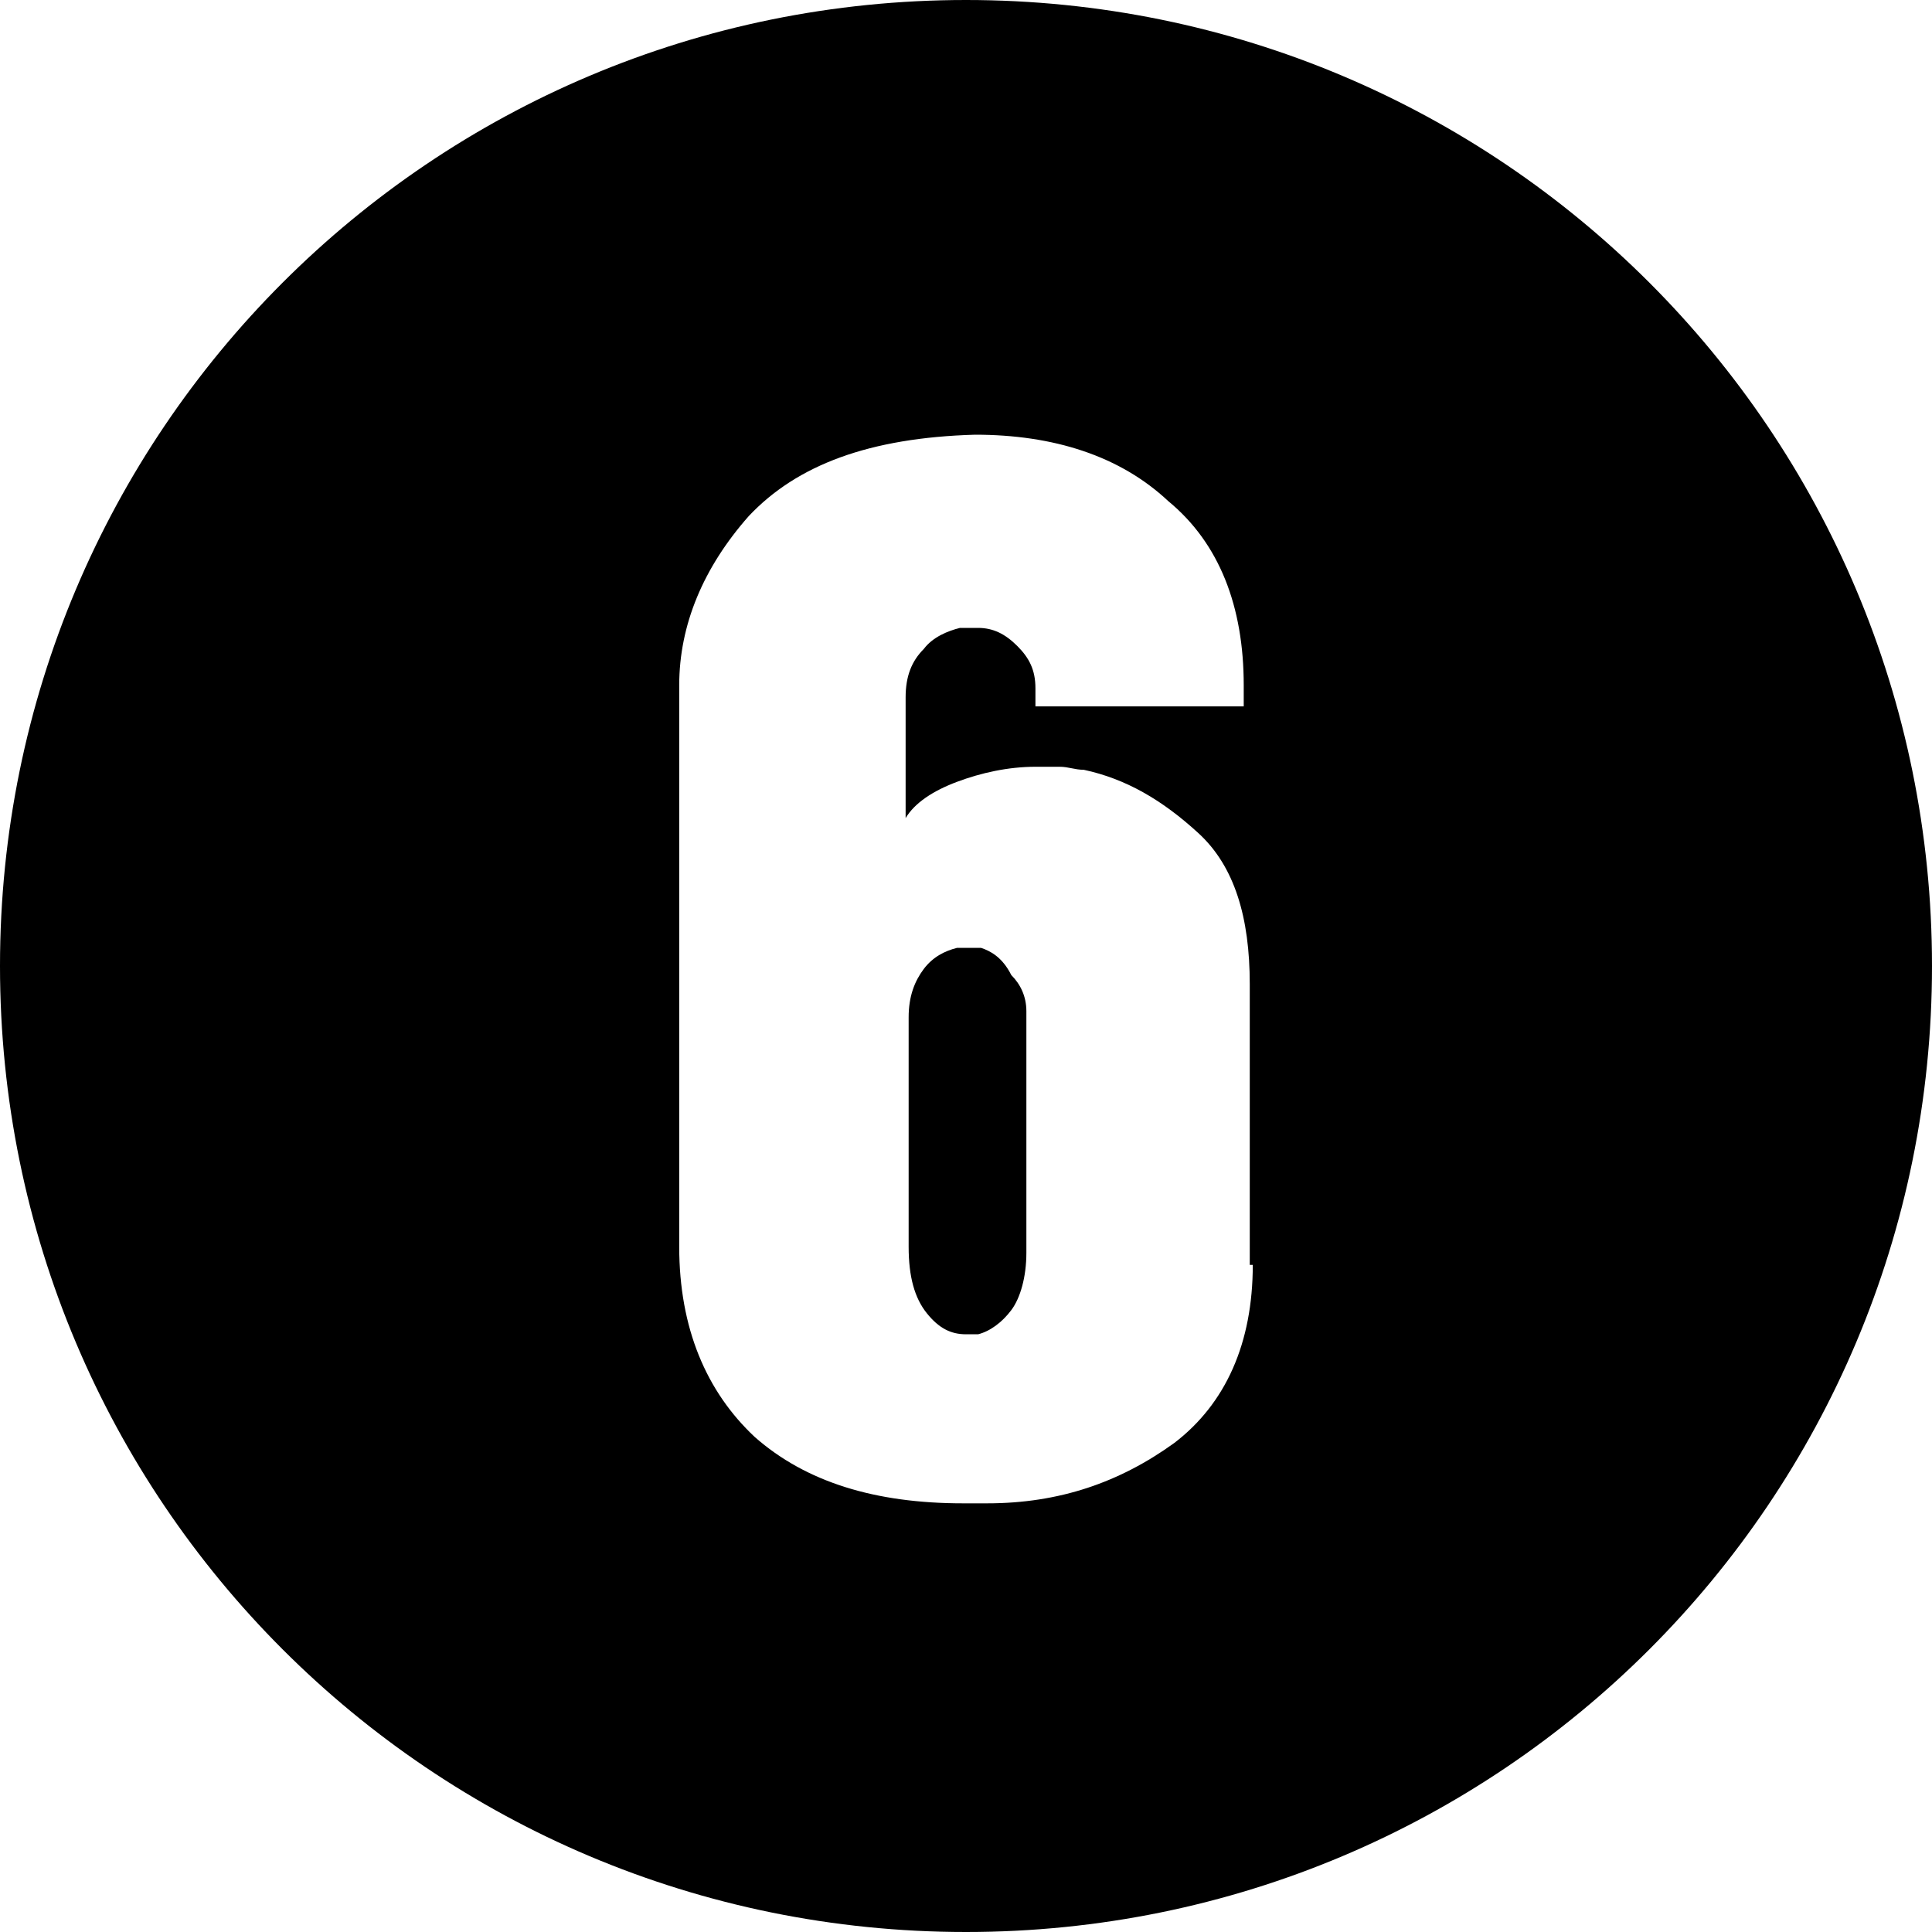 <?xml version="1.0" encoding="utf-8"?>
<!-- Generator: Adobe Illustrator 19.0.0, SVG Export Plug-In . SVG Version: 6.00 Build 0)  -->
<svg version="1.1" id="图层_1" xmlns="http://www.w3.org/2000/svg" xmlns:xlink="http://www.w3.org/1999/xlink" x="0px" y="0px"
	 viewBox="0 0 64 64" style="enable-background:new 0 0 64 64;" xml:space="preserve">
<g id="XMLID_2_">
	<path id="XMLID_7_" d="M32.5,31.4c-0.1,0-0.1,0-0.2,0c-0.1,0-0.1,0-0.2,0c-0.1,0-0.1,0-0.2,0s-0.1,0-0.2,0
		c-0.4,0.1-0.8,0.3-1.1,0.7c-0.3,0.4-0.5,0.9-0.5,1.6v7.6c0,1,0.2,1.7,0.6,2.2c0.4,0.5,0.8,0.7,1.3,0.7c0.1,0,0.1,0,0.2,0
		s0.1,0,0.2,0c0.4-0.1,0.8-0.4,1.1-0.8s0.5-1.1,0.5-1.9v-8c0-0.5-0.2-0.9-0.5-1.2C33.2,31.7,32.8,31.5,32.5,31.4z"/>
	<path id="XMLID_10_" d="M32,0C14.3,0,0,14.3,0,32c0,17.7,14.3,32,32,32s32-14.3,32-32C64,14.3,49.7,0,32,0z M41.5,41.9
		c0,2.6-0.9,4.6-2.6,5.9c-1.8,1.3-3.8,2-6.2,2h-0.8c-2.9,0-5.2-0.7-6.9-2.2c-1.6-1.5-2.5-3.6-2.5-6.3v-18c0,0,0-0.1,0-0.1
		c0,0,0-0.1,0-0.2c0-0.1,0-0.1,0-0.2c0-0.1,0-0.1,0-0.1c0-2,0.8-3.9,2.3-5.6c1.6-1.7,4-2.6,7.5-2.7c2.6,0,4.8,0.7,6.4,2.2
		c1.7,1.4,2.5,3.5,2.5,6.1v0.7h-6.9v-0.6c0-0.6-0.2-1-0.6-1.4c-0.4-0.4-0.8-0.6-1.3-0.6c0,0-0.1,0-0.1,0c0,0,0,0-0.1,0
		c-0.1,0-0.1,0-0.2,0c0,0-0.1,0-0.2,0c-0.4,0.1-0.9,0.3-1.2,0.7c-0.4,0.4-0.6,0.9-0.6,1.6v4c0.3-0.5,0.9-0.9,1.7-1.2
		c0.8-0.3,1.7-0.5,2.6-0.5c0.3,0,0.5,0,0.8,0c0.3,0,0.5,0.1,0.8,0.1c1.4,0.3,2.6,1,3.8,2.1c1.2,1.1,1.7,2.8,1.7,5V41.9z"/>
</g>
</svg>
